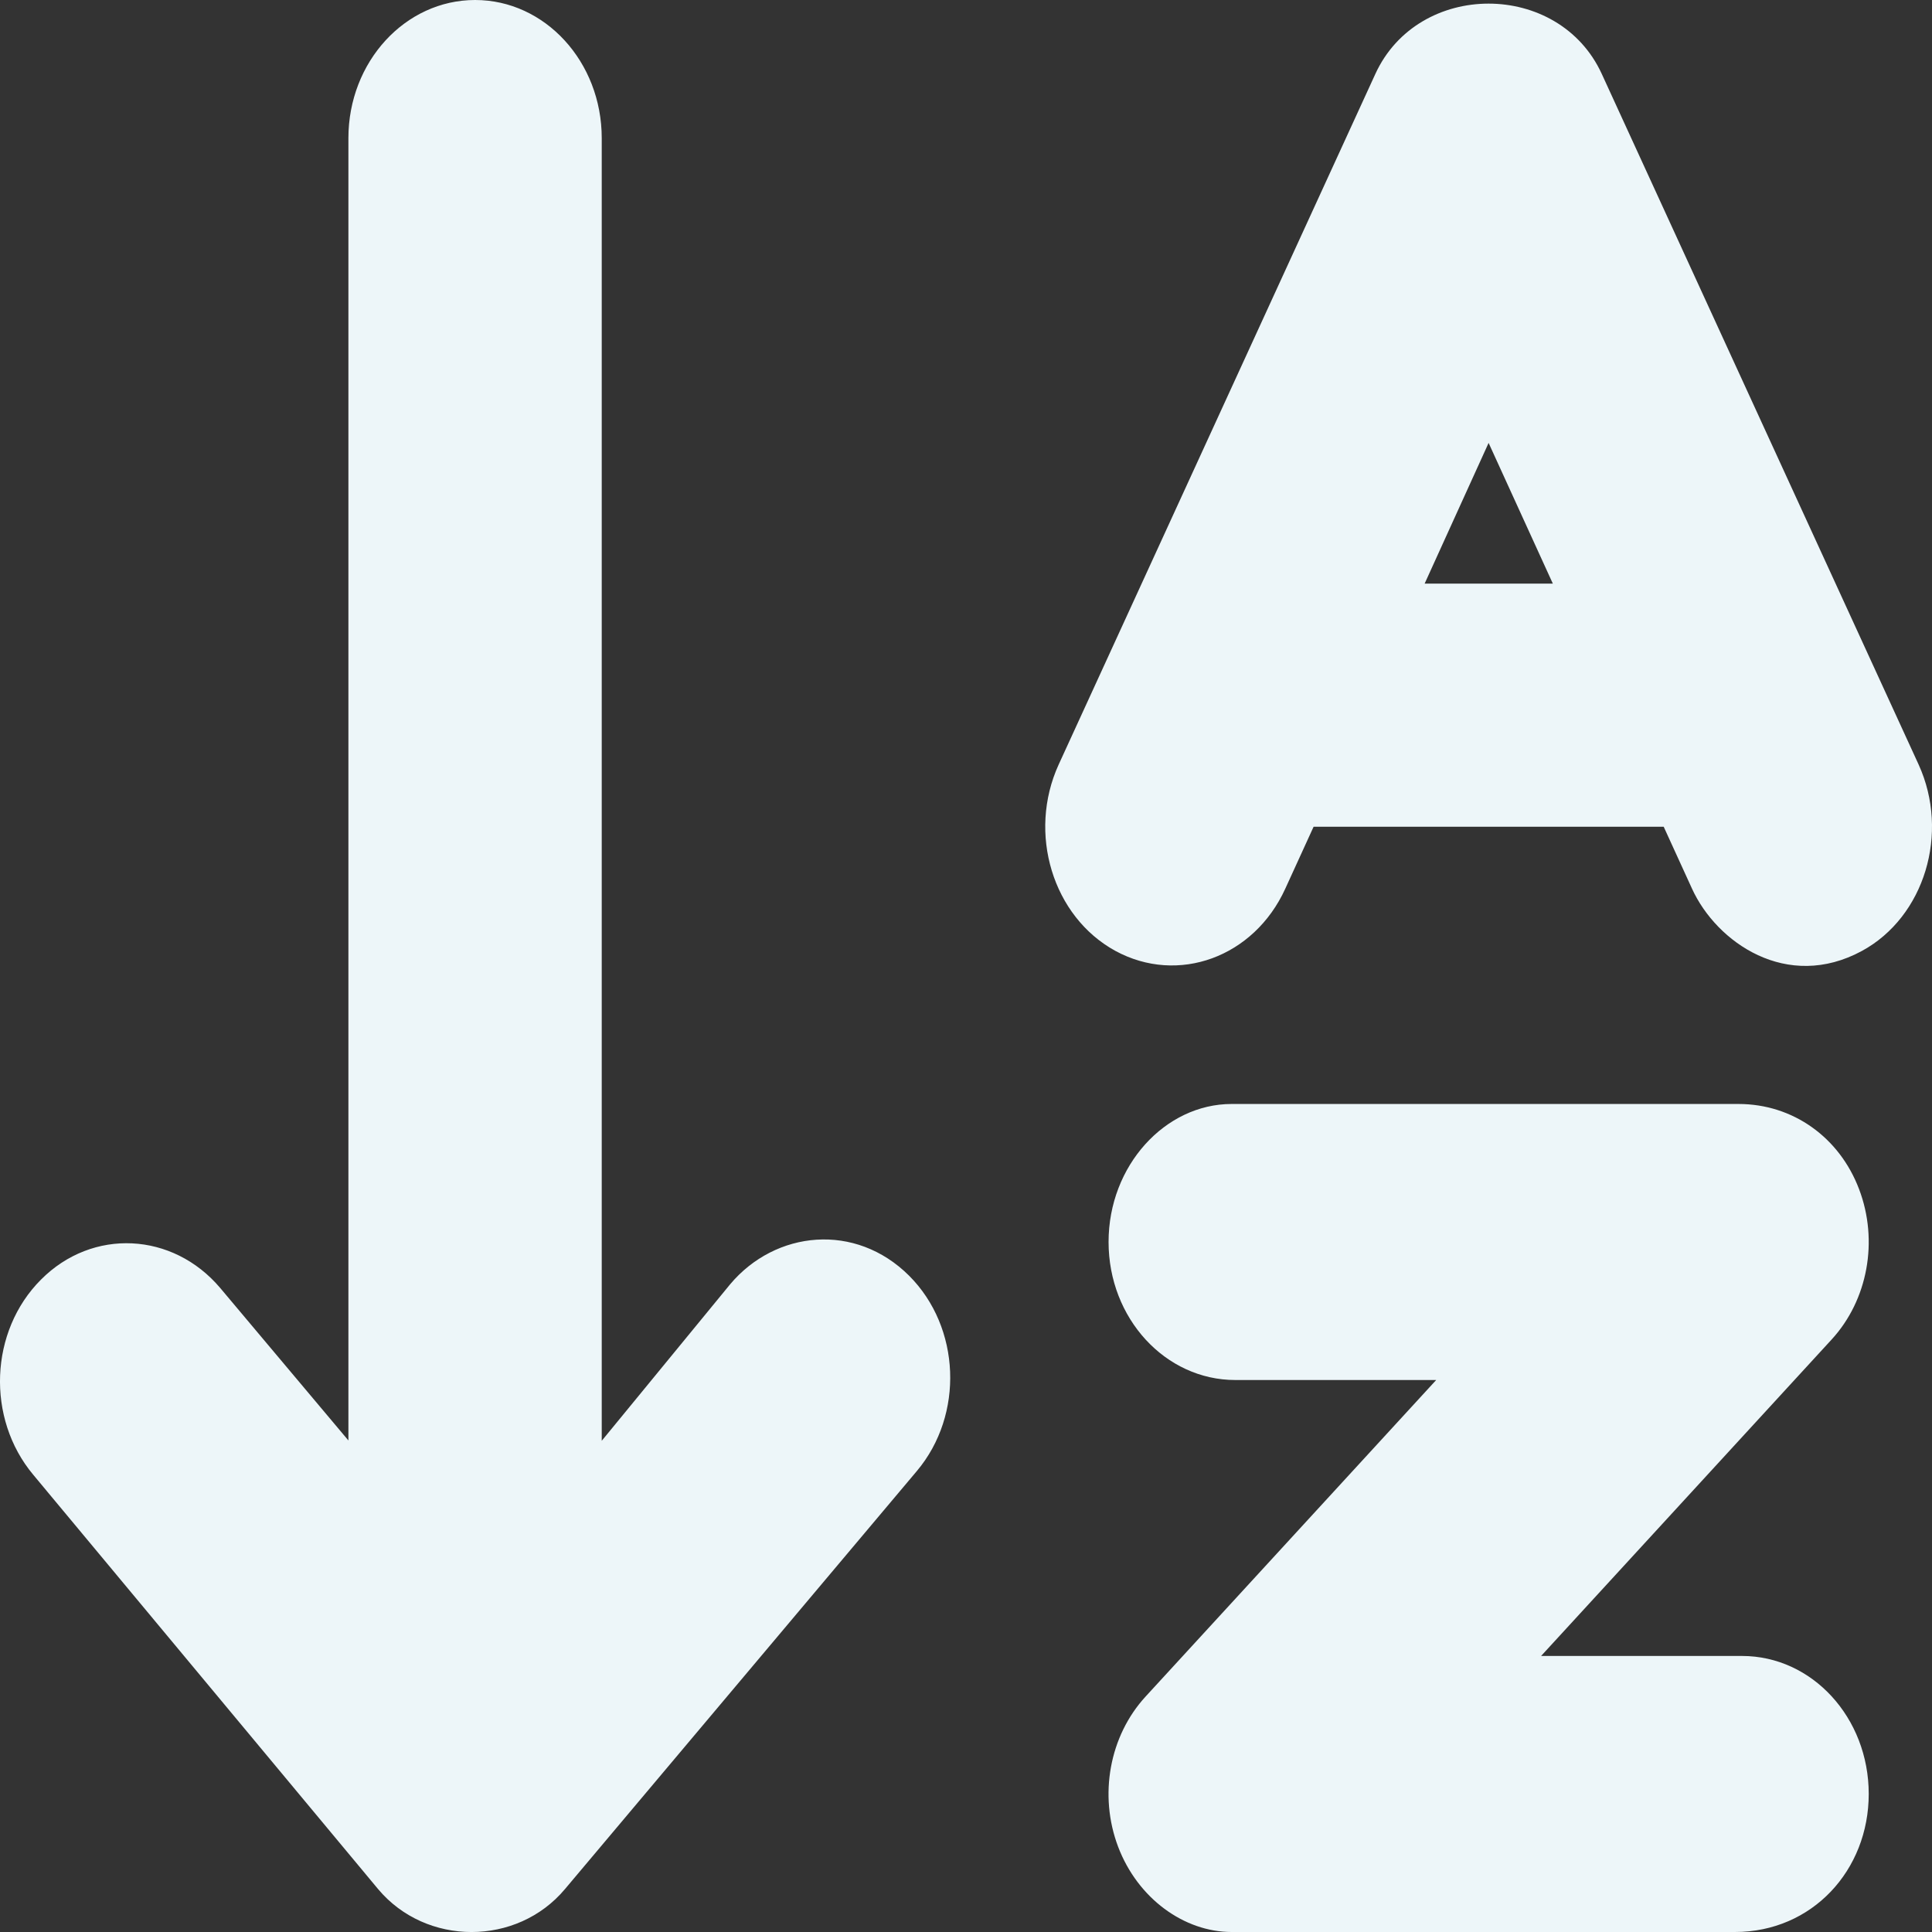 <svg width="24" height="24" viewBox="0 0 24 24" fill="none" xmlns="http://www.w3.org/2000/svg">
<rect x="0" y="0" width="24" height="24" fill="#333333" stroke="none"/>
<path d="M11.39 18.273C11.978 17.574 11.934 16.489 11.294 15.848C10.627 15.182 9.633 15.284 9.07 15.954L7.475 17.898V1.716C7.475 0.768 6.771 0 5.902 0C5.033 0 4.328 0.768 4.328 1.716V17.894L2.734 15.998C2.146 15.305 1.15 15.252 0.51 15.895C-0.131 16.535 -0.173 17.62 0.413 18.32L4.697 23.467C5.293 24.178 6.422 24.178 7.018 23.467L11.39 18.273ZM21.64 20.571H19.144L22.753 16.64C23.203 16.15 23.338 15.413 23.094 14.772C22.851 14.13 22.274 13.714 21.596 13.714H15.3C14.474 13.714 13.771 14.48 13.771 15.428C13.771 16.377 14.476 17.143 15.345 17.143H17.841L14.232 21.074C13.781 21.564 13.647 22.301 13.89 22.942C14.134 23.584 14.71 24 15.3 24H21.552C22.511 24 23.214 23.234 23.214 22.285C23.214 21.337 22.511 20.571 21.64 20.571V20.571ZM23.834 9.498L19.899 0.921C19.366 -0.247 17.617 -0.247 17.084 0.921L13.151 9.498C12.762 10.35 13.077 11.386 13.855 11.812C14.635 12.236 15.578 11.891 15.966 11.04L16.318 10.27H20.667L21.019 11.04C21.323 11.706 22.198 12.319 23.131 11.812C23.907 11.389 24.222 10.35 23.834 9.498ZM17.696 7.253L18.492 5.502L19.29 7.25H17.696V7.253Z" fill="#EDF6F9"/>
</svg>
